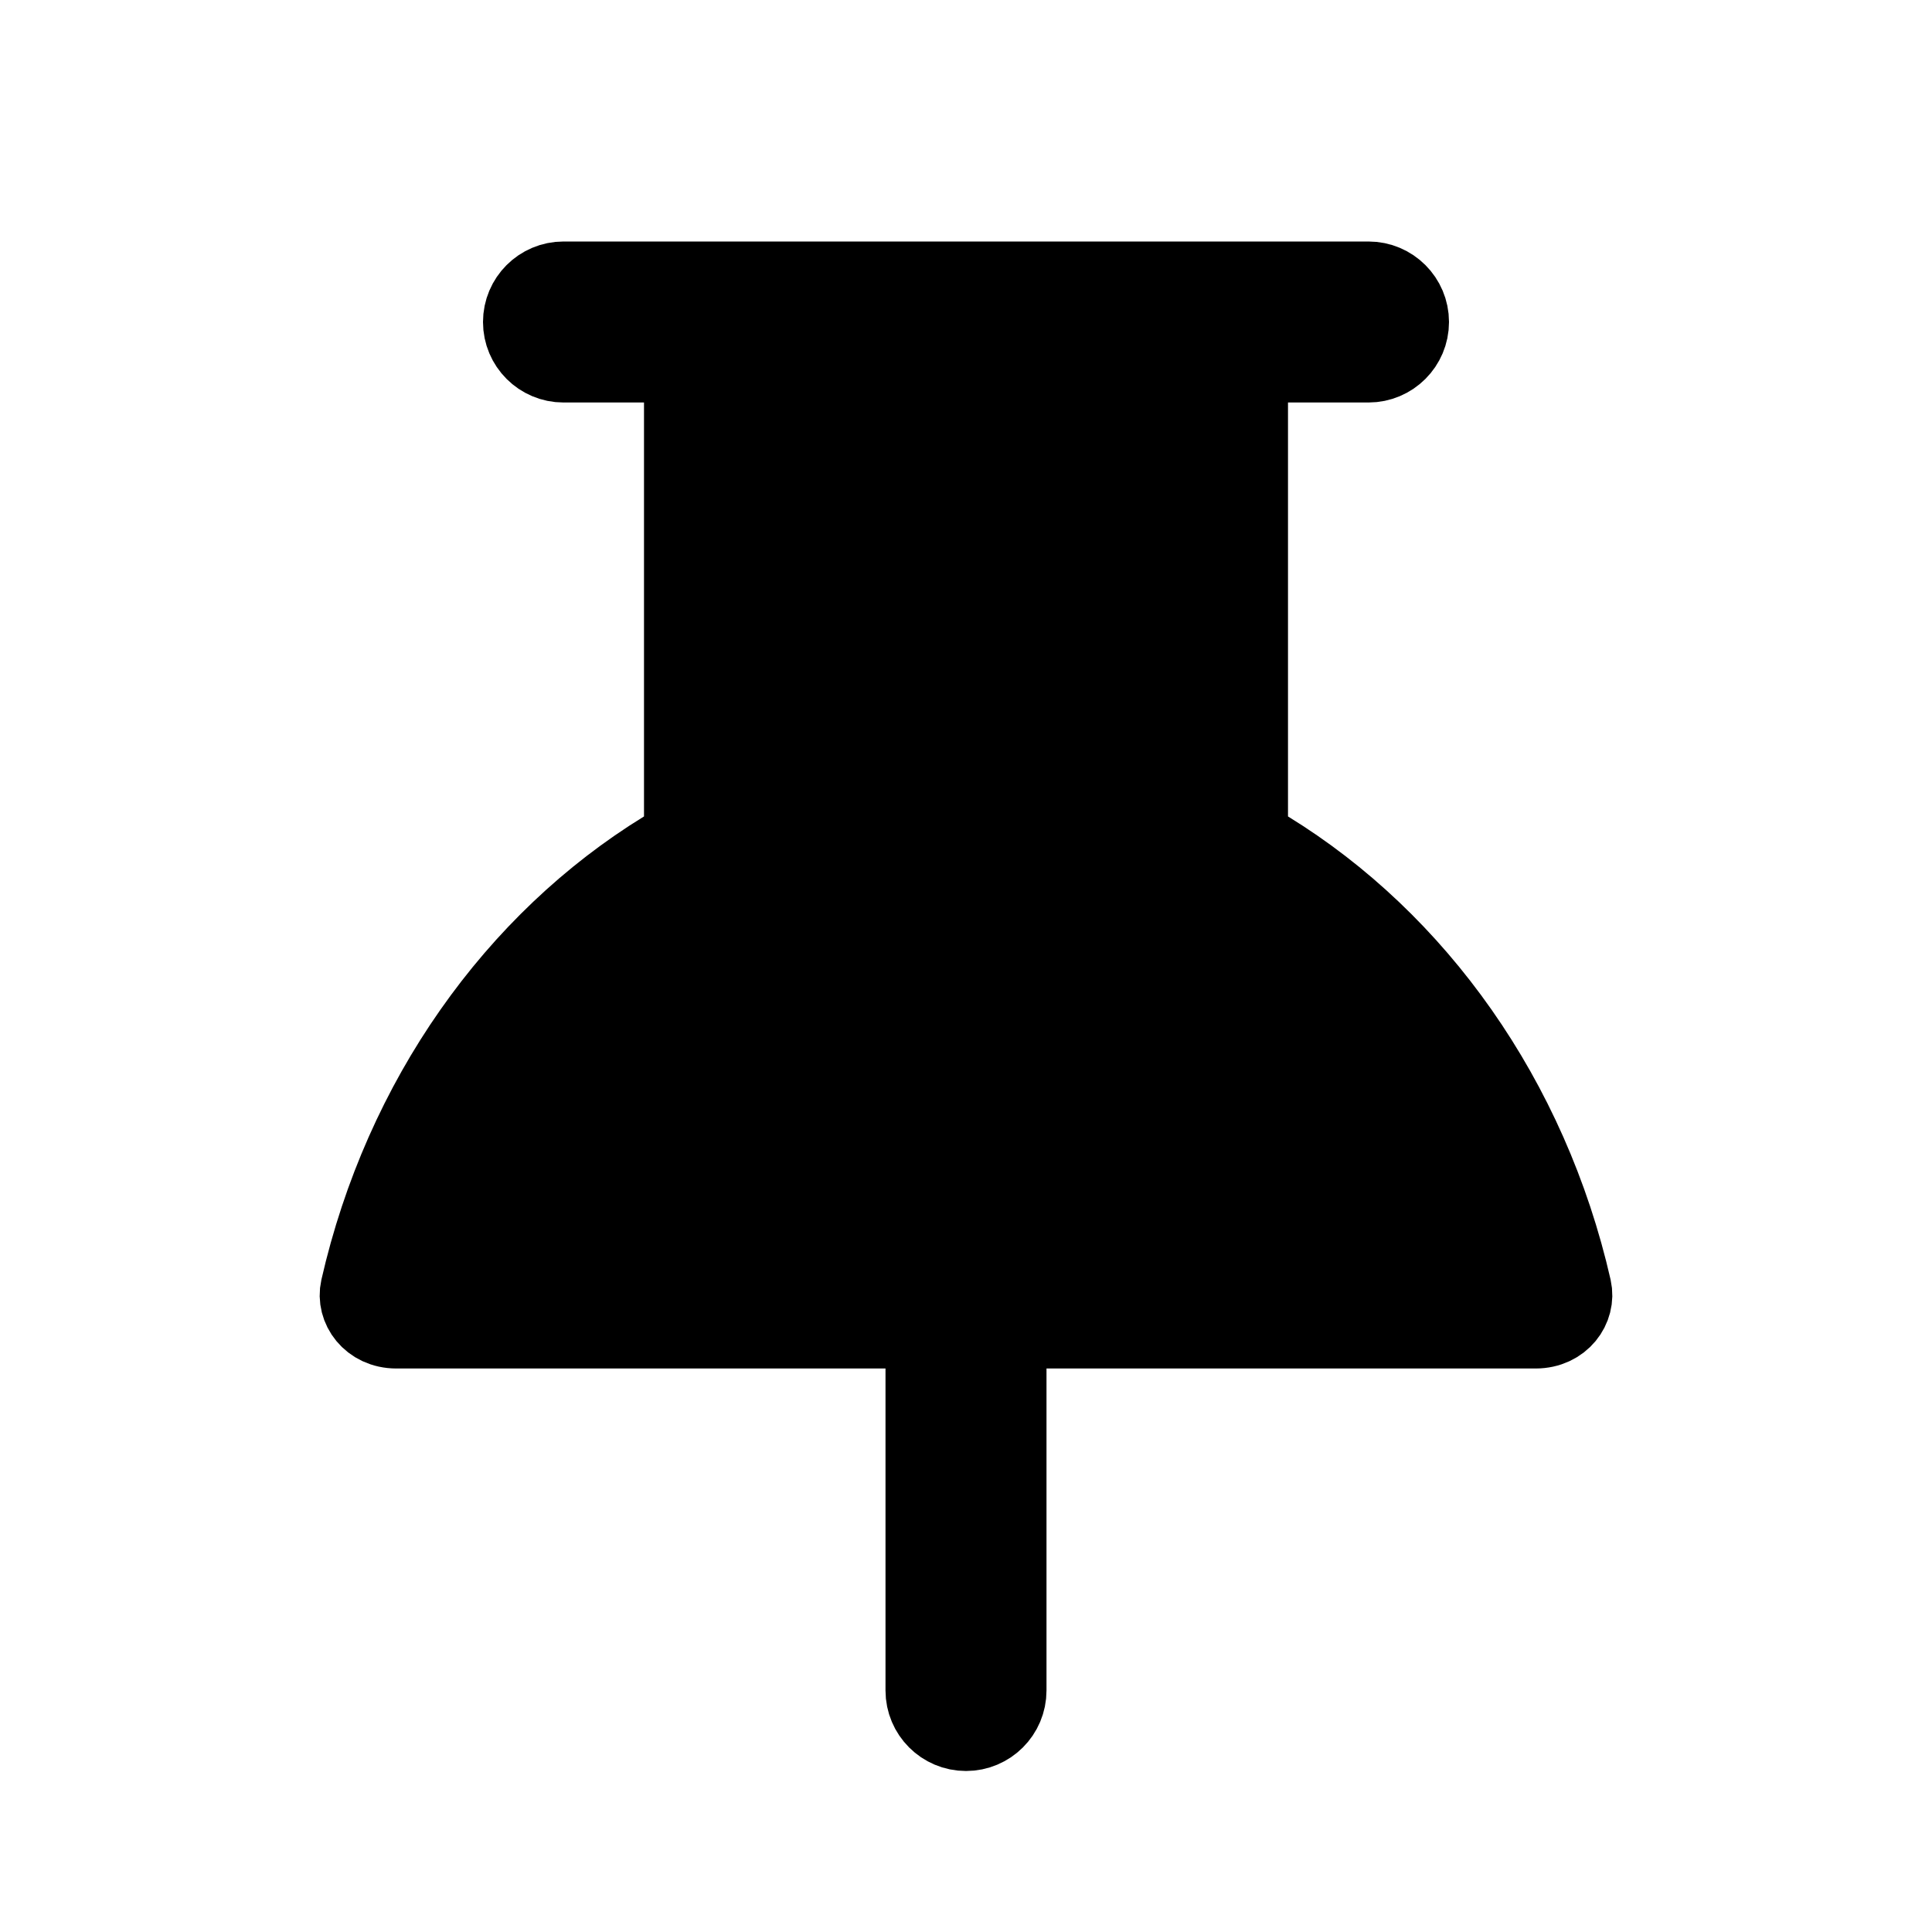 <svg width="24" height="24" viewBox="0 0 24 24" fill="none" xmlns="http://www.w3.org/2000/svg">
<rect width="24" height="24" fill="white"/>
<path d="M8.5 5V4.5H8H7C6.724 4.5 6.5 4.276 6.5 4C6.5 3.724 6.724 3.5 7 3.5H17C17.276 3.5 17.5 3.724 17.5 4C17.5 4.276 17.276 4.5 17 4.5H16H15.5V5V10.142V10.422L15.738 10.568C17.585 11.702 18.984 13.657 19.52 16.008C19.572 16.238 19.392 16.5 19.076 16.5H13H12.5V17V21C12.5 21.276 12.276 21.5 12 21.5C11.724 21.5 11.5 21.276 11.5 21V17V16.5H11H4.924C4.608 16.5 4.428 16.238 4.48 16.008C5.016 13.657 6.415 11.702 8.262 10.568L8.5 10.422V10.142V5Z" fill="black" stroke="black"/>
</svg>
